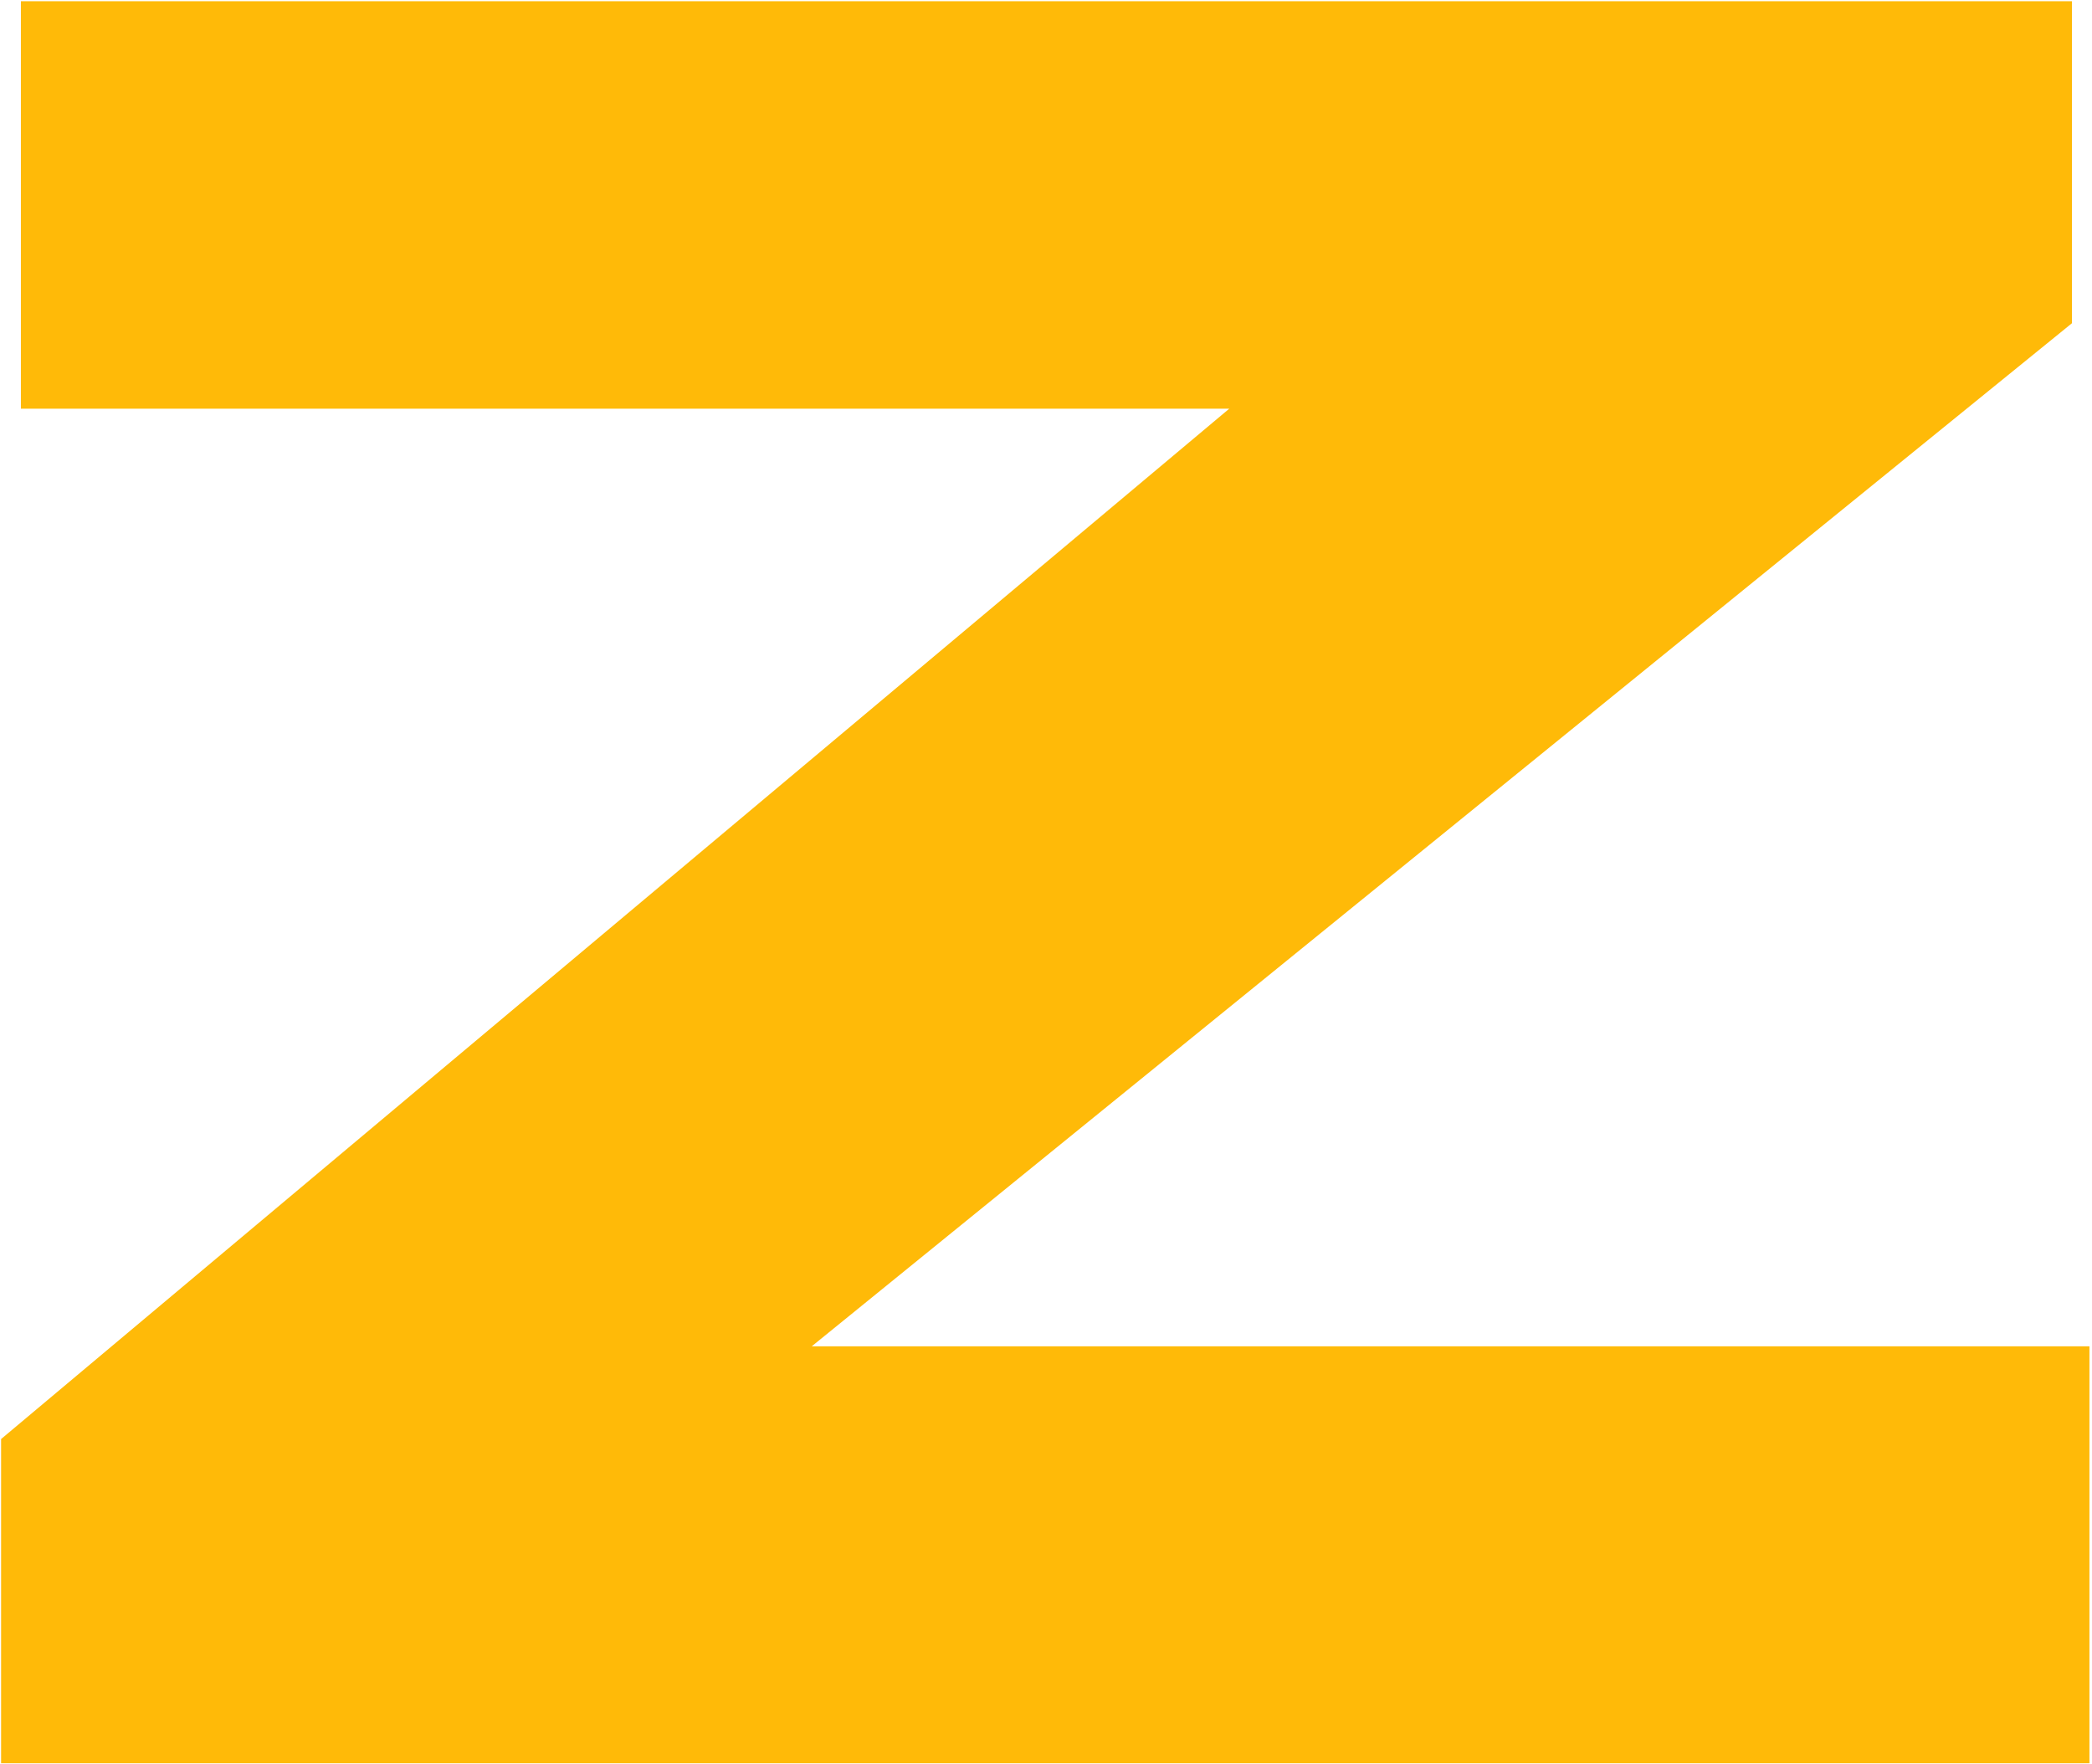 <svg width="383" height="323" viewBox="0 0 383 323" fill="none" xmlns="http://www.w3.org/2000/svg">
<path d="M379.324 0.221V59.178L148.612 246.478H382.532V322.815H0.198V263.457L225.051 74.82H3.825V0.221H379.464H379.324Z" fill="#FFBA08"/>
</svg>
